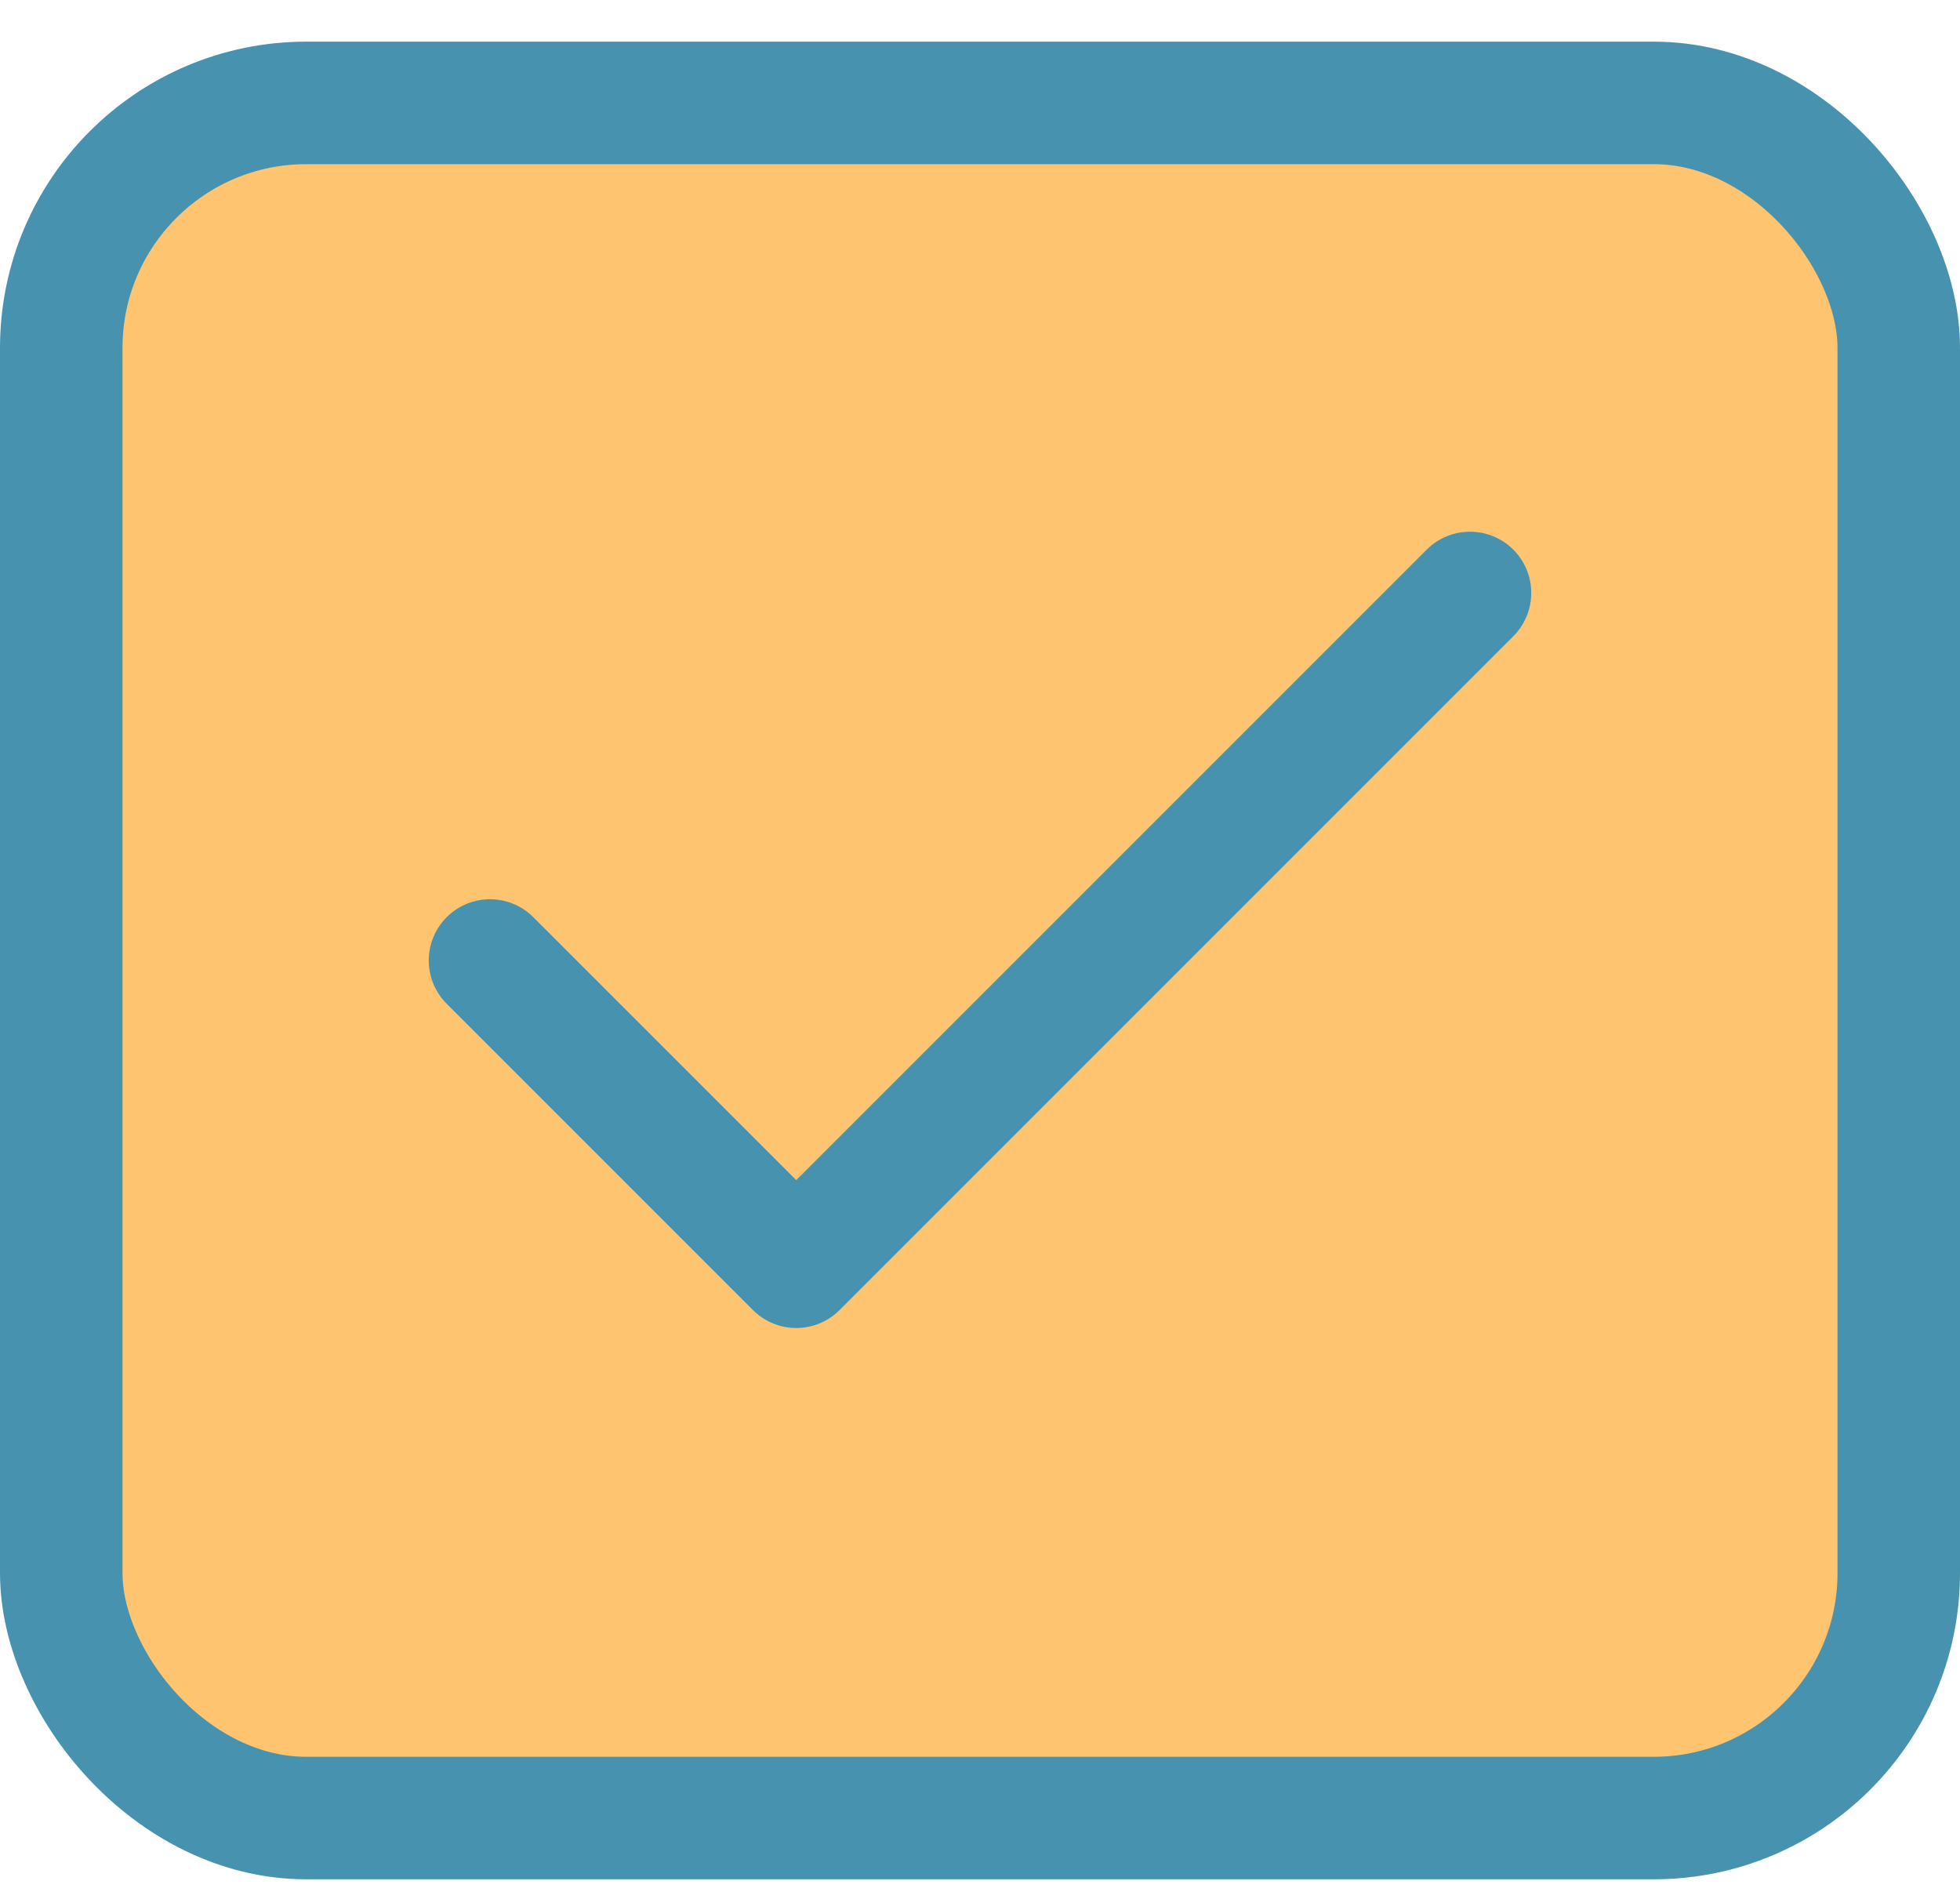 <svg xmlns="http://www.w3.org/2000/svg" width="32" height="31" fill="none" viewBox="0 0 32 31">
  <rect width="30" height="28" x="1" y="1.68" fill="#FFC470" rx="4"/>
  <rect width="30" height="28" x="1" y="1.68" stroke="#4793AF" stroke-width="2" rx="4"/>
  <path stroke="#4793AF" stroke-linecap="round" stroke-linejoin="round" stroke-width="2" d="m24 9.68-11 11-5-5"/>
</svg>
